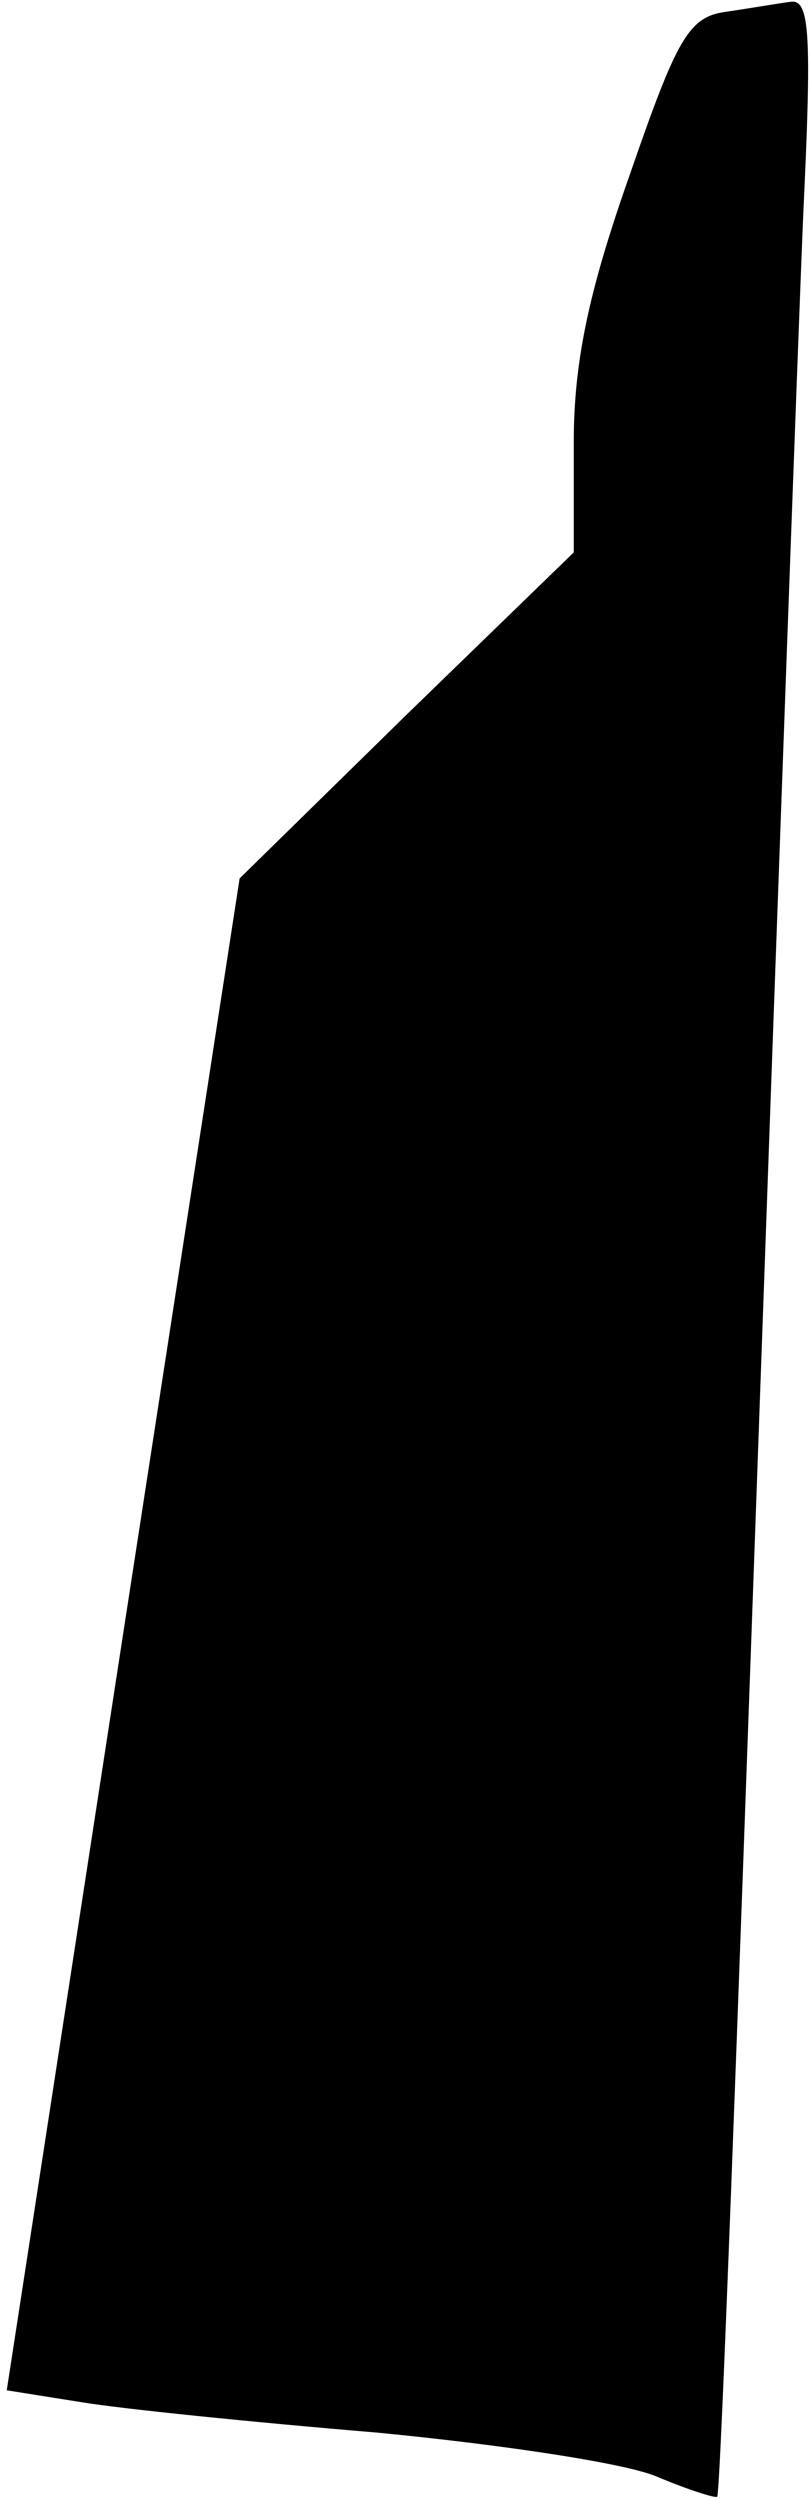 <?xml version="1.0" standalone="no"?>
<!DOCTYPE svg PUBLIC "-//W3C//DTD SVG 20010904//EN"
 "http://www.w3.org/TR/2001/REC-SVG-20010904/DTD/svg10.dtd">
<svg version="1.0" xmlns="http://www.w3.org/2000/svg"
 width="48pt" height="148pt" viewBox="0 0 48 148"
 preserveAspectRatio="xMidYMid meet">
<g transform="translate(0,148) scale(0.1,-0.1)"
fill="#000000" stroke="none">
<path fill="#000000" stroke="none" d="M430 1473 c-22 -3 -29 -16 -57 -97 -24
-68 -33 -110 -33 -158 l0 -65 -99 -96 -99 -97 -69 -447 -69 -448 44 -7 c24 -4
103 -12 175 -18 73 -7 147 -18 166 -26 19 -8 35 -13 36 -12 2 2 12 278 24 613
12 336 24 667 27 738 5 105 4 127 -7 126 -8 -1 -25 -4 -39 -6z"/>
</g>
</svg>
